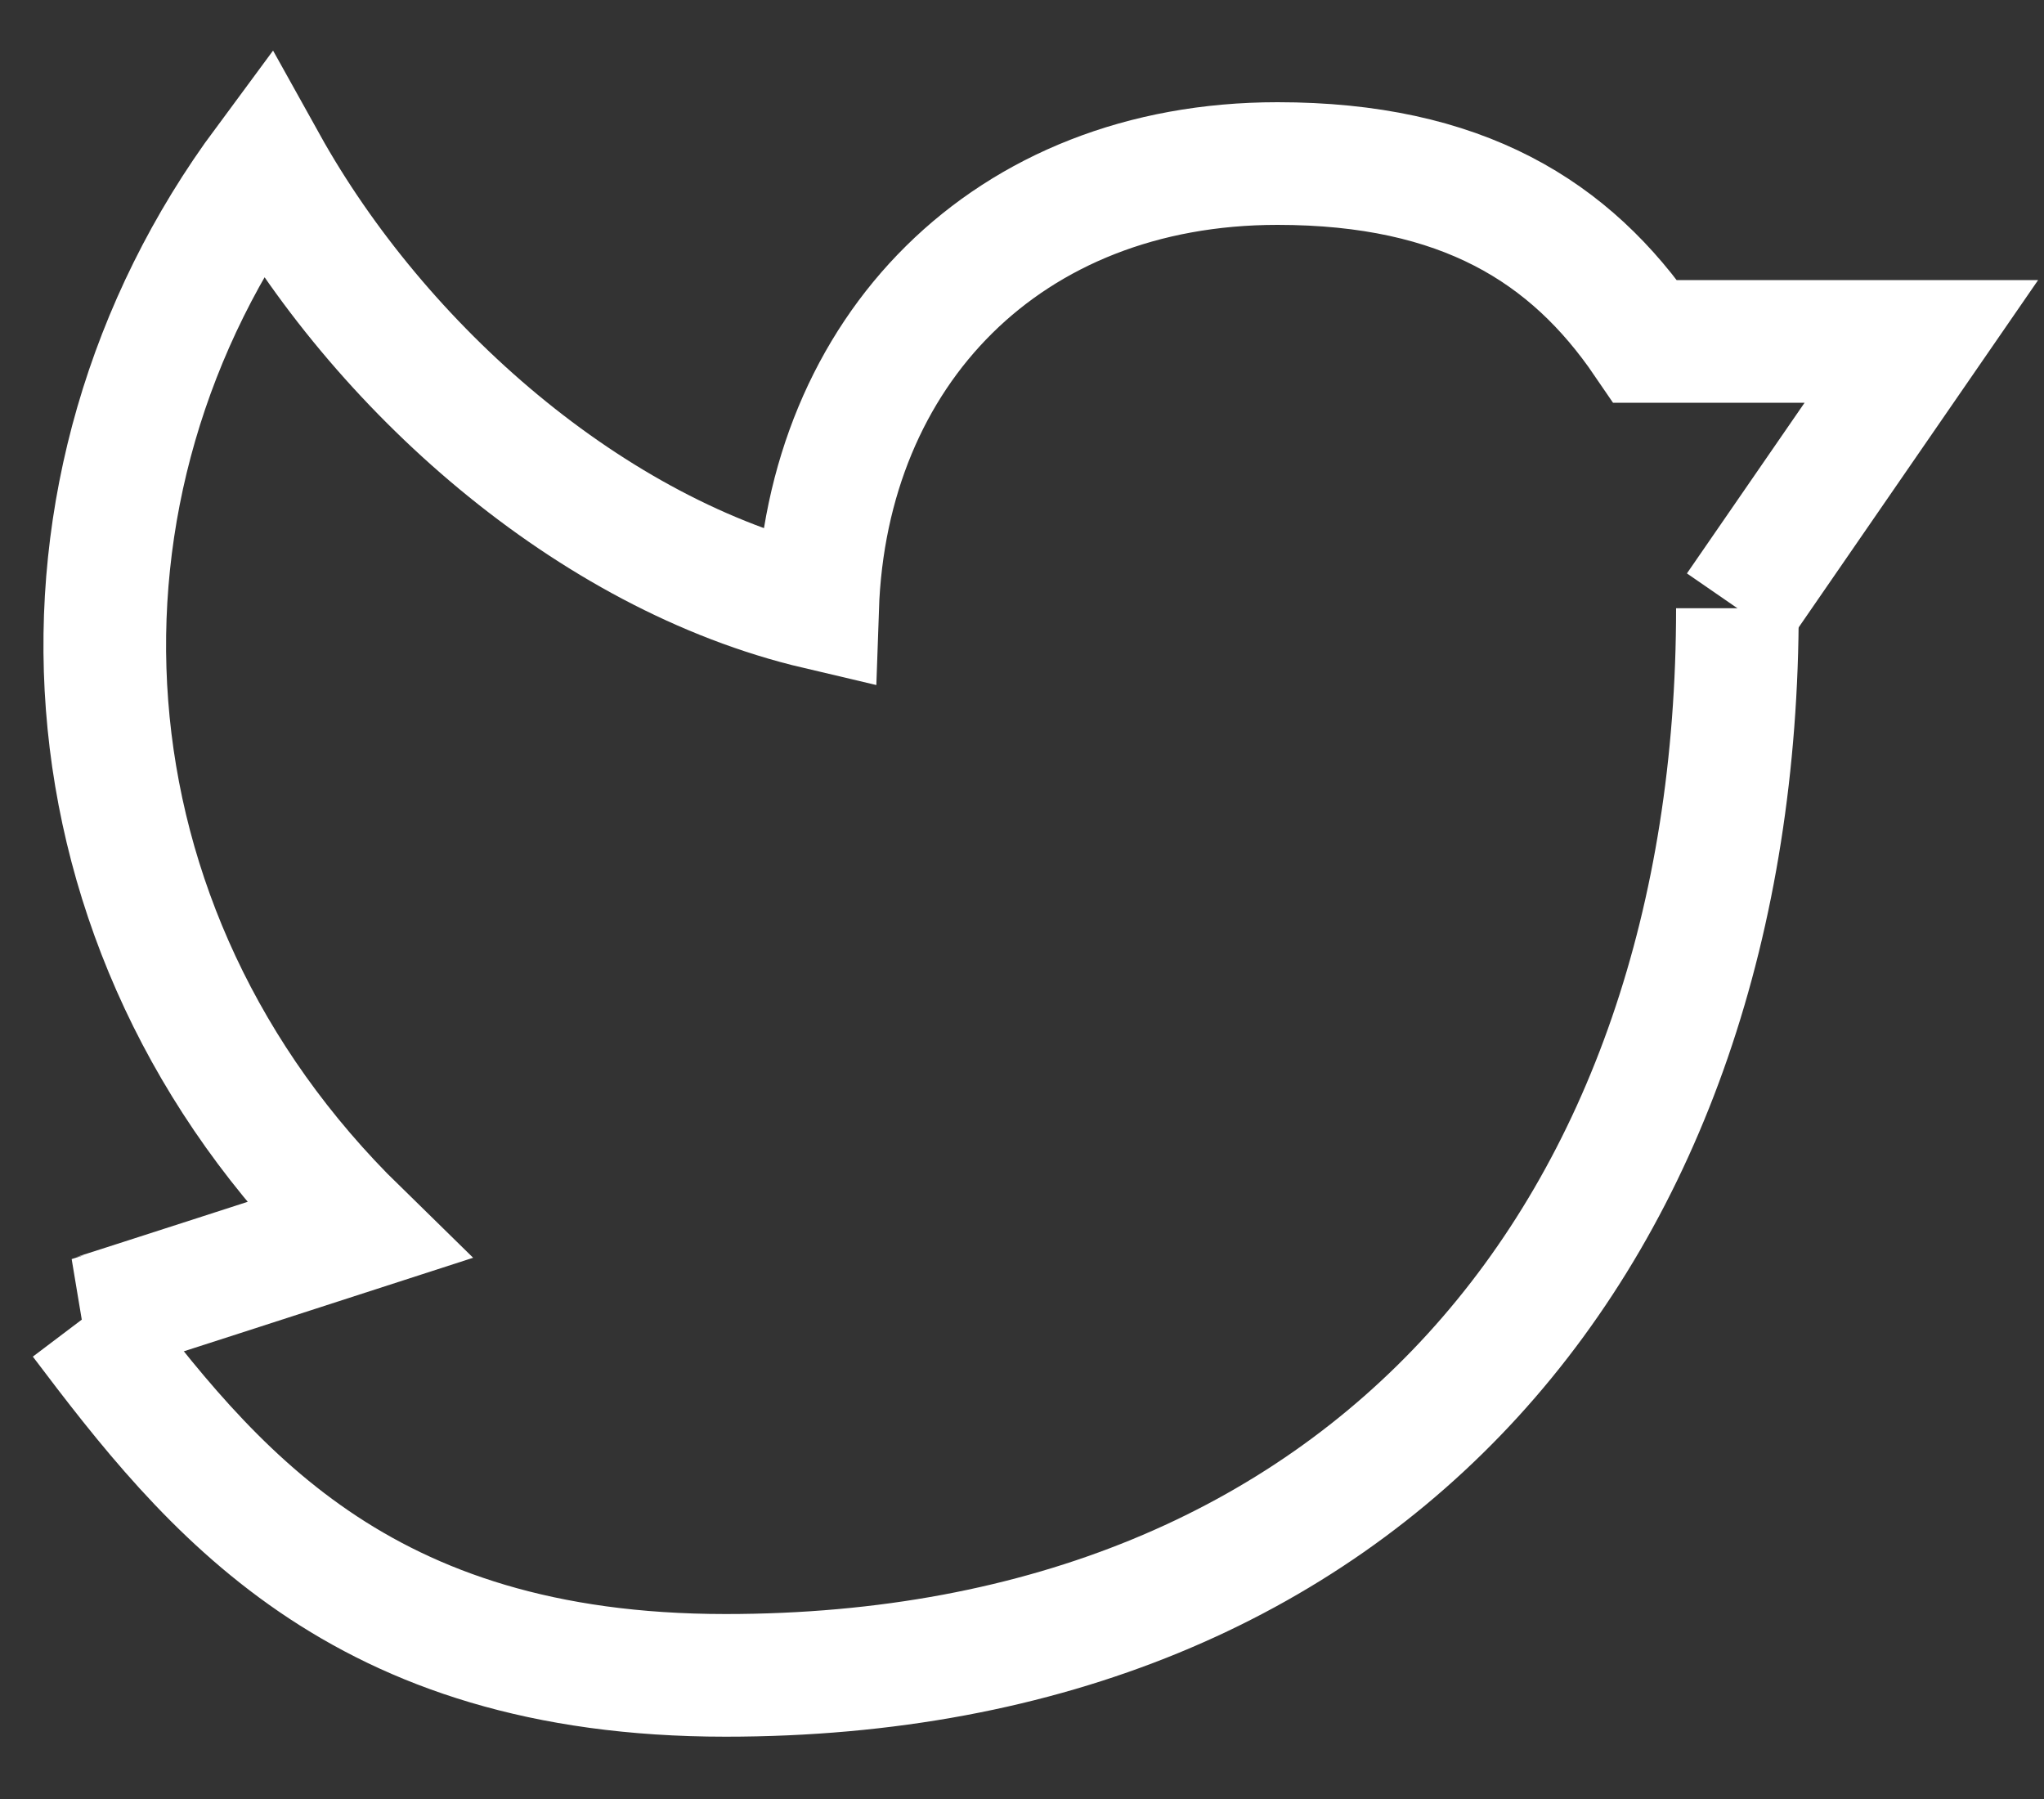<svg xmlns="http://www.w3.org/2000/svg" width="25" height="22" fill="none" viewBox="0 0 25 22"><rect x="0" y="0" width="25" height="22" fill="#333333" stroke="none"/><path stroke="#fff" stroke-width="1.5" d="M21.25 7.438c0 7.612-4.5 13.05-12.375 13.05-4.5 0-6.304-2.271-7.875-4.35"></path><path stroke="#fff" stroke-width="1.5" d="M1 16.137c.036-.006 3.375-1.087 3.375-1.087C.618 11.378.332 5.94 3.25 2 4.634 4.488 7.218 6.784 10 7.438 10.107 4.296 12.311 2 15.625 2c2.256 0 3.584.831 4.5 2.175H23.5l-2.25 3.263"></path></svg>